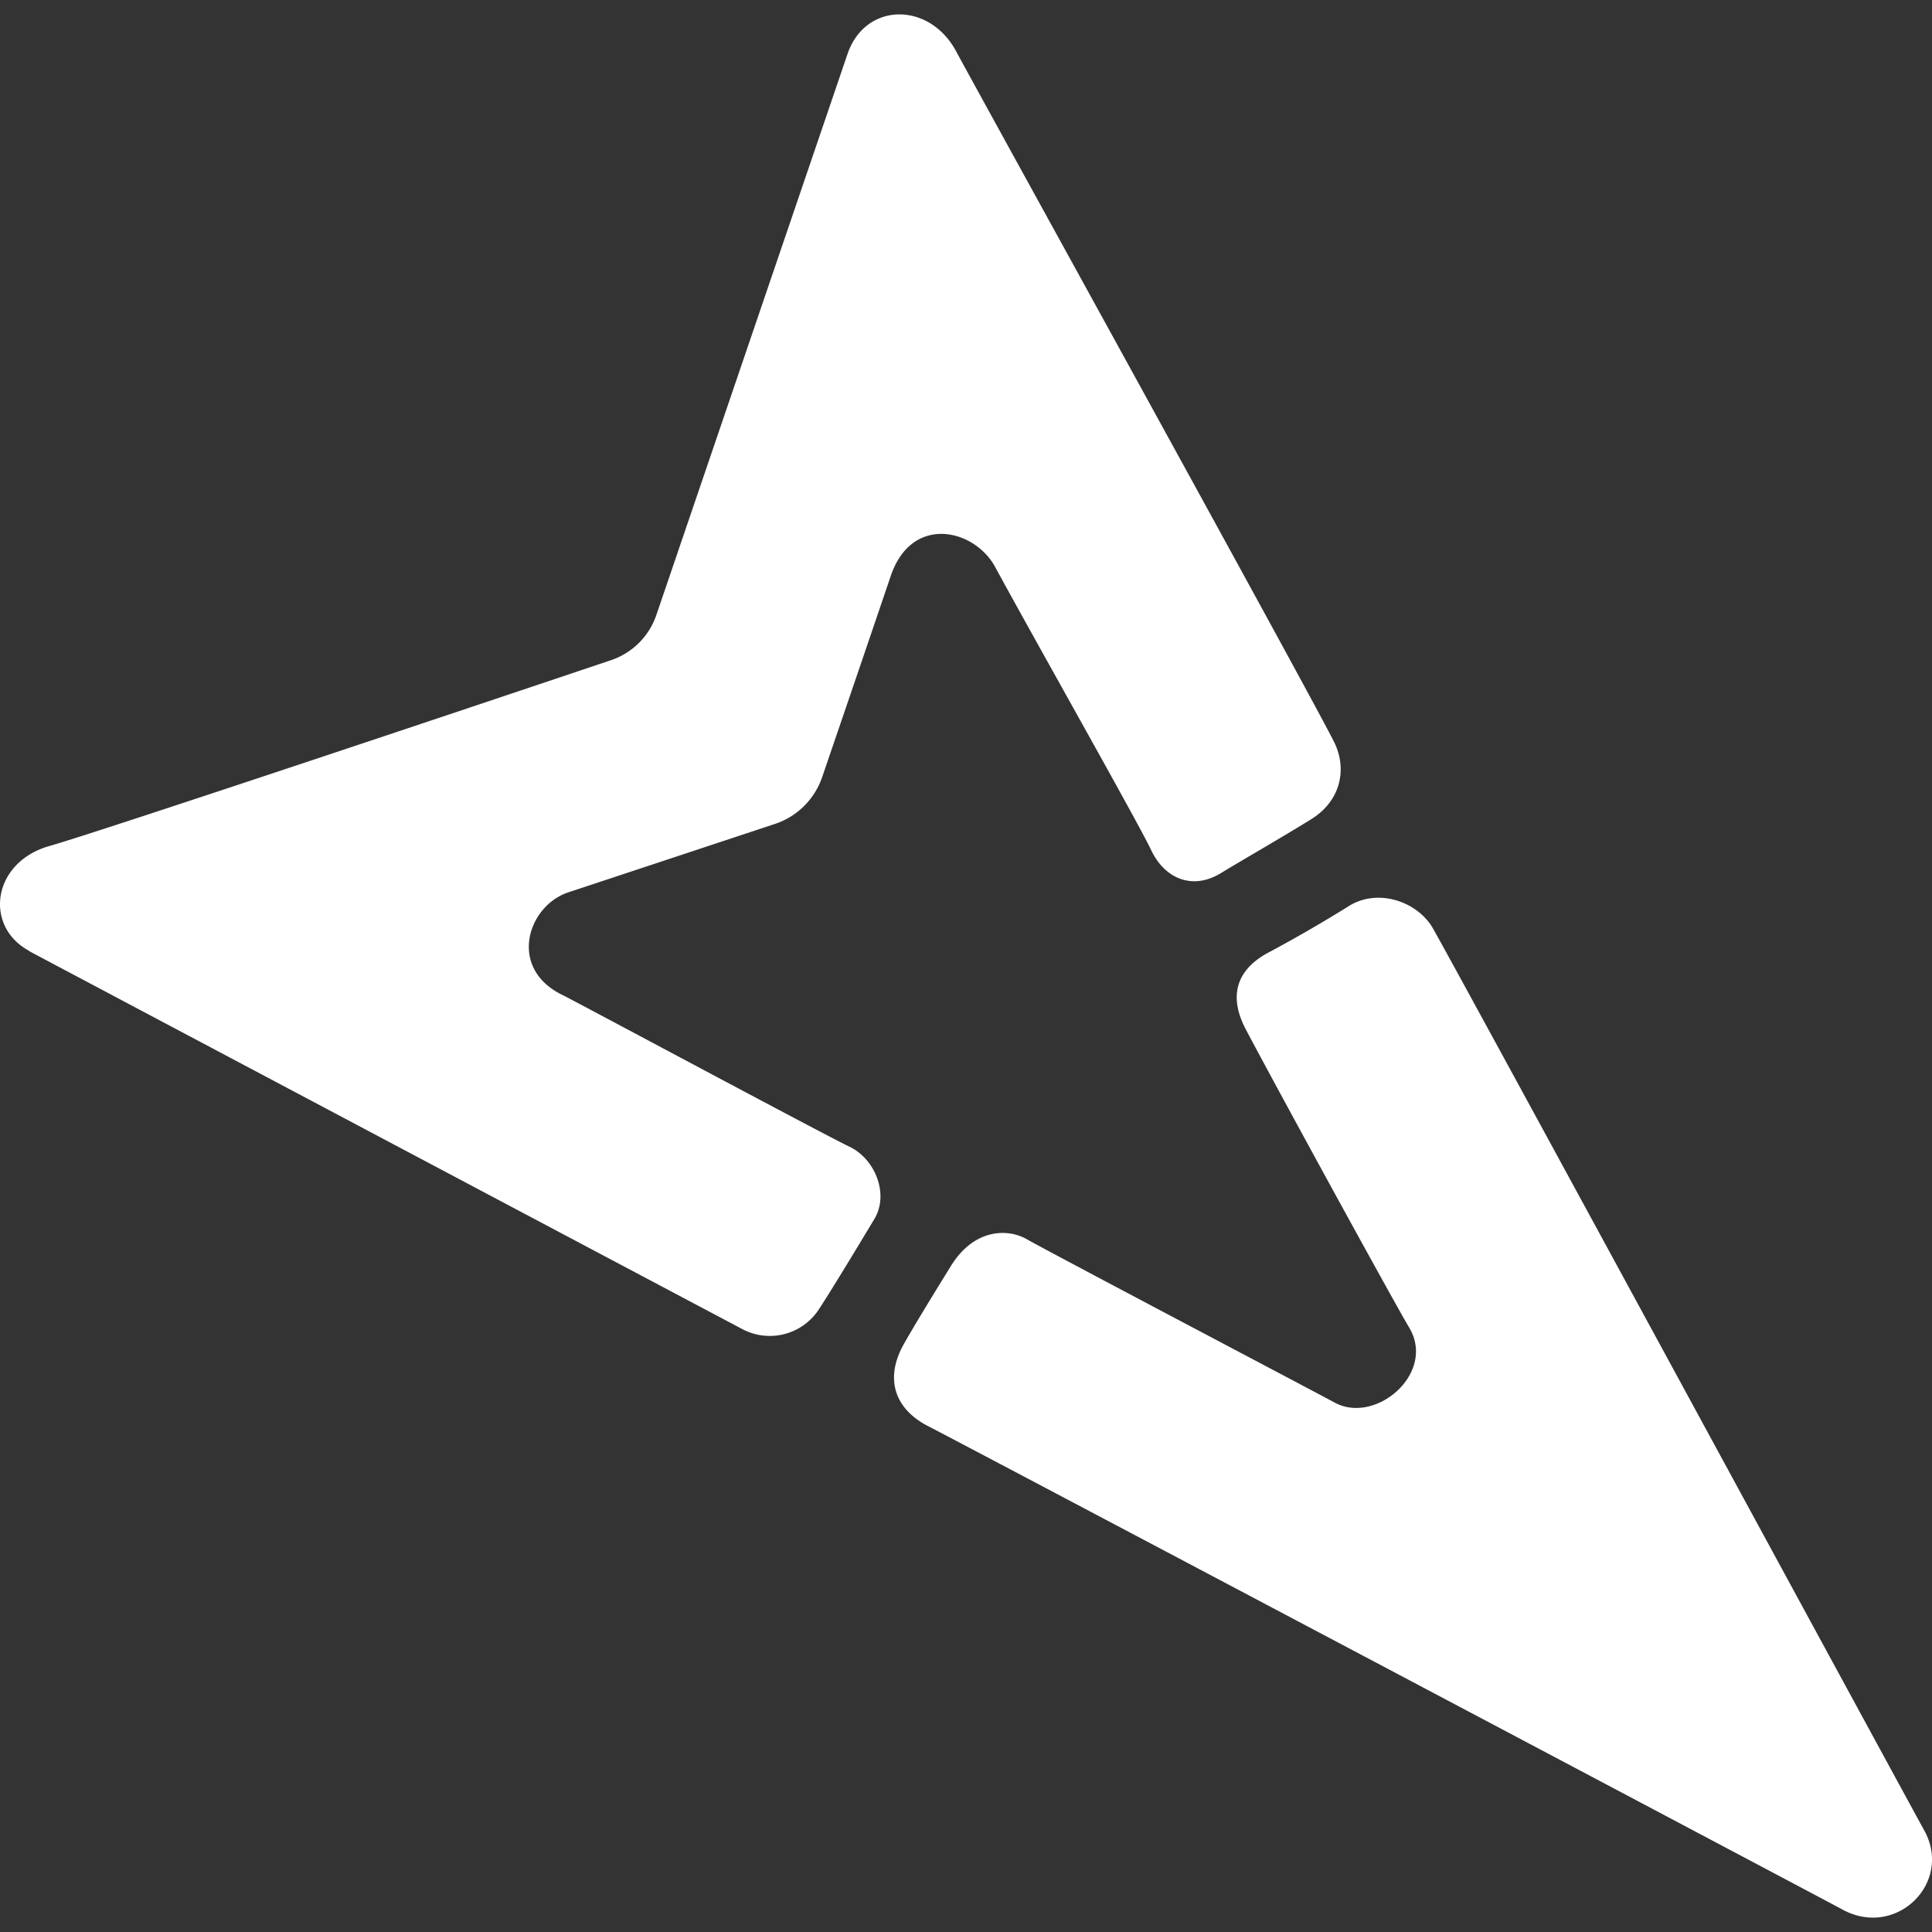 <svg role="img" viewBox="0 0 24 24" xmlns="http://www.w3.org/2000/svg"><rect x="0" y="0" width="24" height="24" fill="#333333" stroke="none"/><title>Mapillary</title><path fill="white" d="M.362 11.812c-.564-.305-.46-1.099.25-1.302.602-.17 5.495-1.81 6.975-2.308a.897.897 0 0 0 .565-.558L10.528.671C10.75.02 11.555.017 11.884.65c.117.224 4.546 8.25 4.7 8.591.154.341.055.718-.295.935-.35.218-.918.544-1.117.667-.36.223-.704.068-.869-.277-.163-.346-1.427-2.577-1.942-3.525-.258-.472-1.033-.654-1.295.111-.187.553-.627 1.842-.857 2.514a.93.93 0 0 1-.567.564l-2.582.855c-.509.168-.756.948-.069 1.277.144.07 3.24 1.73 3.56 1.882.32.152.497.59.31.9-.255.425-.582.962-.7 1.138a.728.728 0 0 1-.948.224c-.34-.179-8.651-4.584-8.853-4.692zm22.528 11.91c-.334-.18-10.918-5.78-11.355-6.003-.436-.222-.542-.606-.308-1.021.118-.211.376-.633.586-.972.288-.467.709-.468.946-.33.238.138 3.598 1.906 3.816 2.025.512.284 1.27-.363.93-.93-.163-.27-1.579-2.853-2.03-3.705-.203-.387-.147-.736.31-.968a17.5 17.5 0 0 0 .98-.568c.357-.216.834-.052 1.028.27.193.325 5.926 10.887 6.109 11.215.362.651-.343 1.348-1.011.988"/></svg>